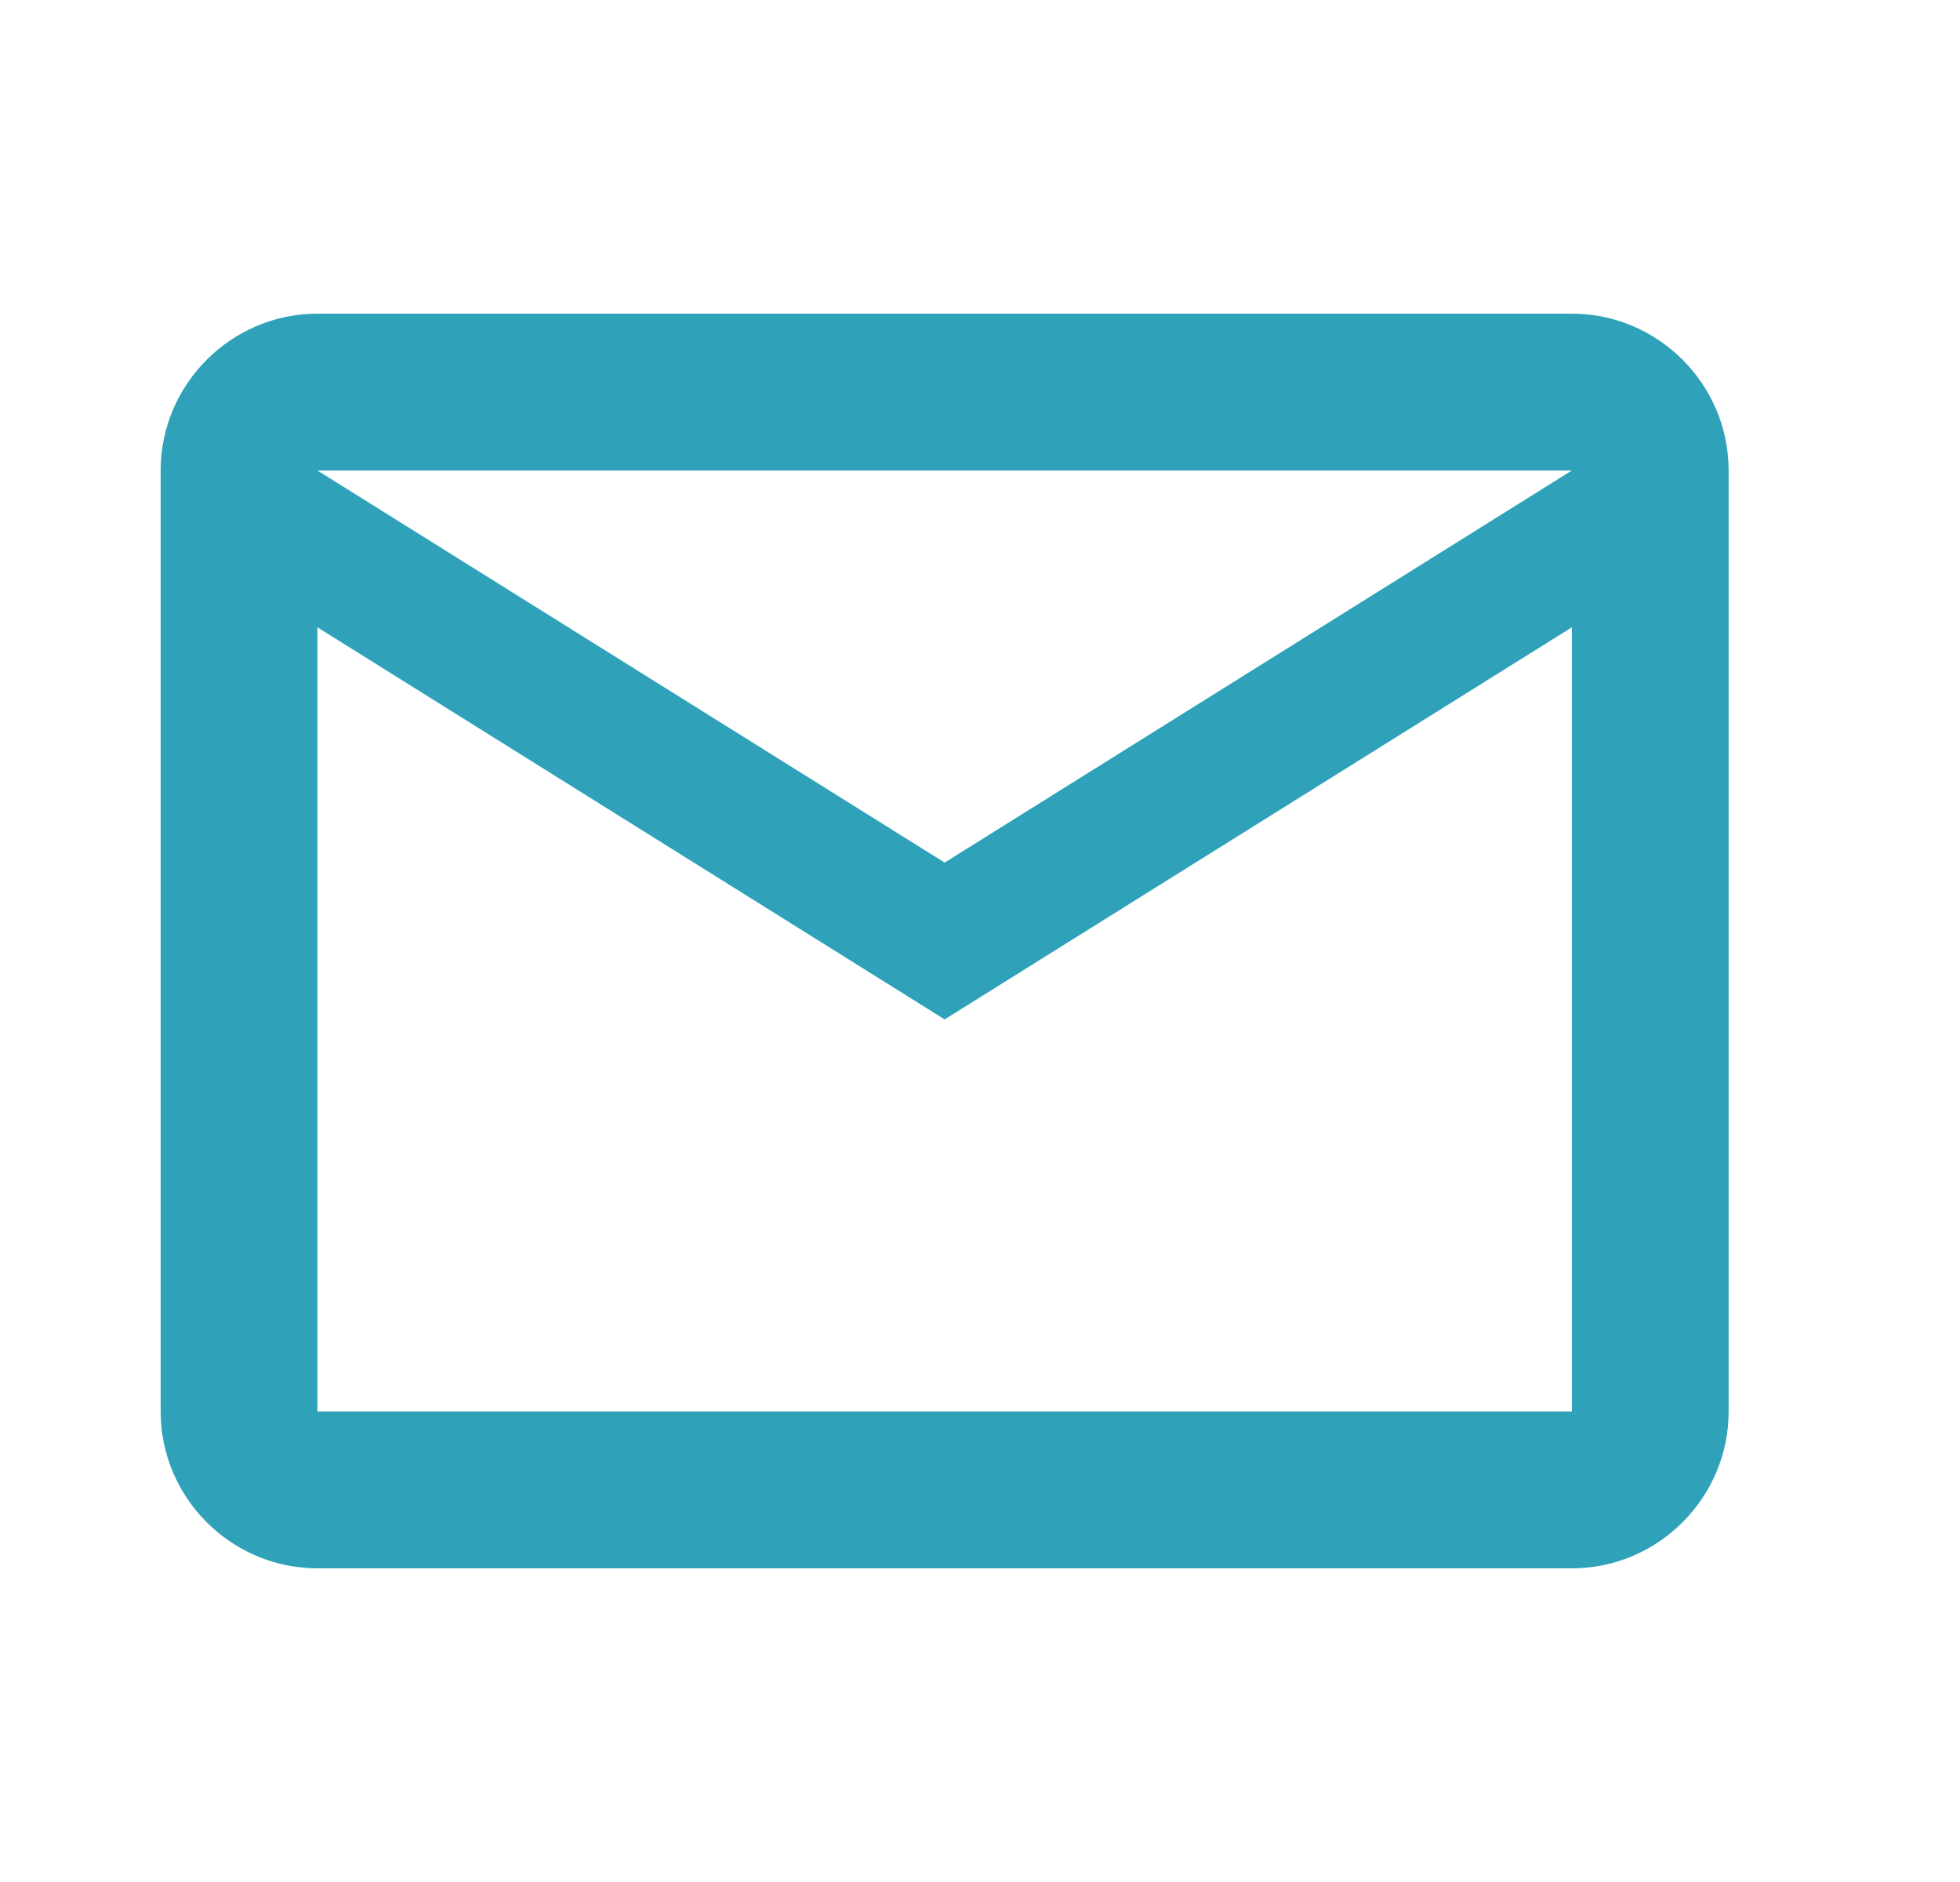 <svg width="25" height="24" viewBox="0 0 25 24" fill="none" xmlns="http://www.w3.org/2000/svg">
<g clipPath="url(#clip0_1699_234)">
<path d="M22.049 6C22.049 4.9 21.149 4 20.049 4H4.049C2.949 4 2.049 4.9 2.049 6V18C2.049 19.1 2.949 20 4.049 20H20.049C21.149 20 22.049 19.1 22.049 18V6ZM20.049 6L12.049 11L4.049 6H20.049ZM20.049 18H4.049V8L12.049 13L20.049 8V18Z" fill="#2FA2B9"/>
</g>
<defs>
<clipPath id="clip0_1699_234">
<rect width="24" height="24" fill="white" transform="translate(0.049)"/>
</clipPath>
</defs>
</svg>
